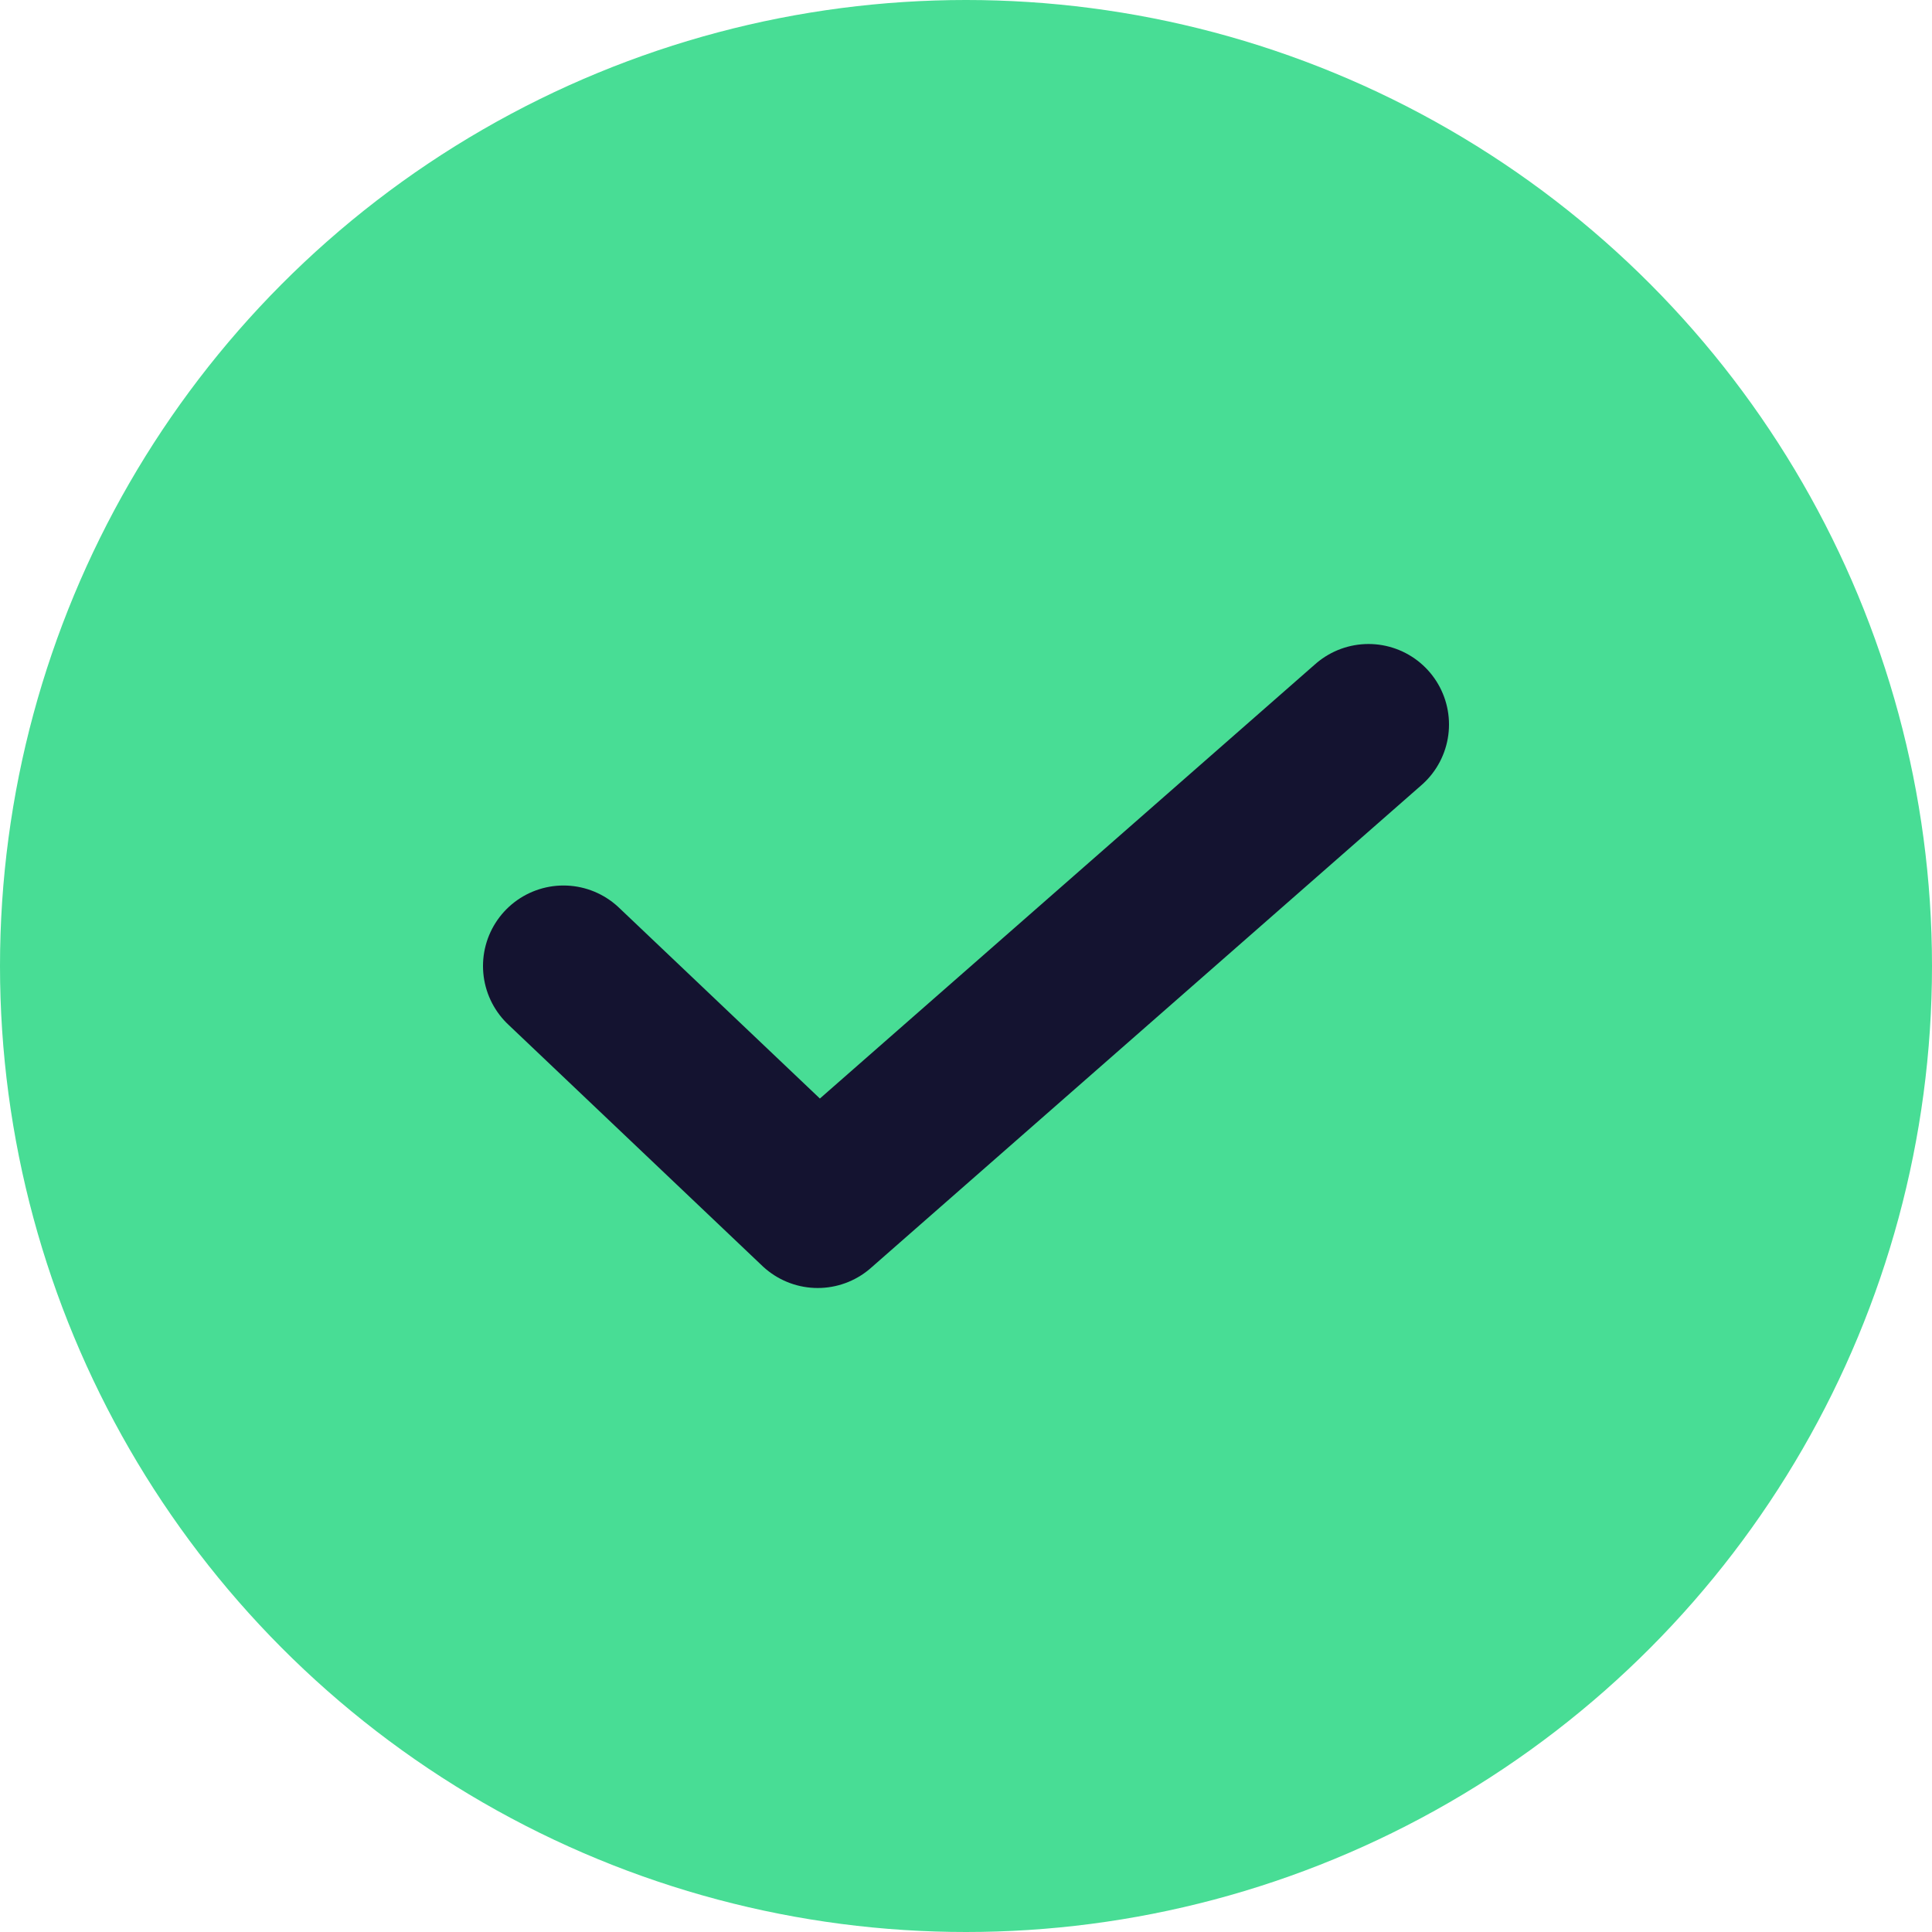 <svg width="24" height="24" viewBox="0 0 24 24" fill="none" xmlns="http://www.w3.org/2000/svg">
<circle cx="12" cy="12" r="12" fill="#48DD95"/>
<path d="M7 12L10.158 15L17 9" stroke="#141330" stroke-width="2" stroke-linecap="round" stroke-linejoin="round"/>
</svg>
